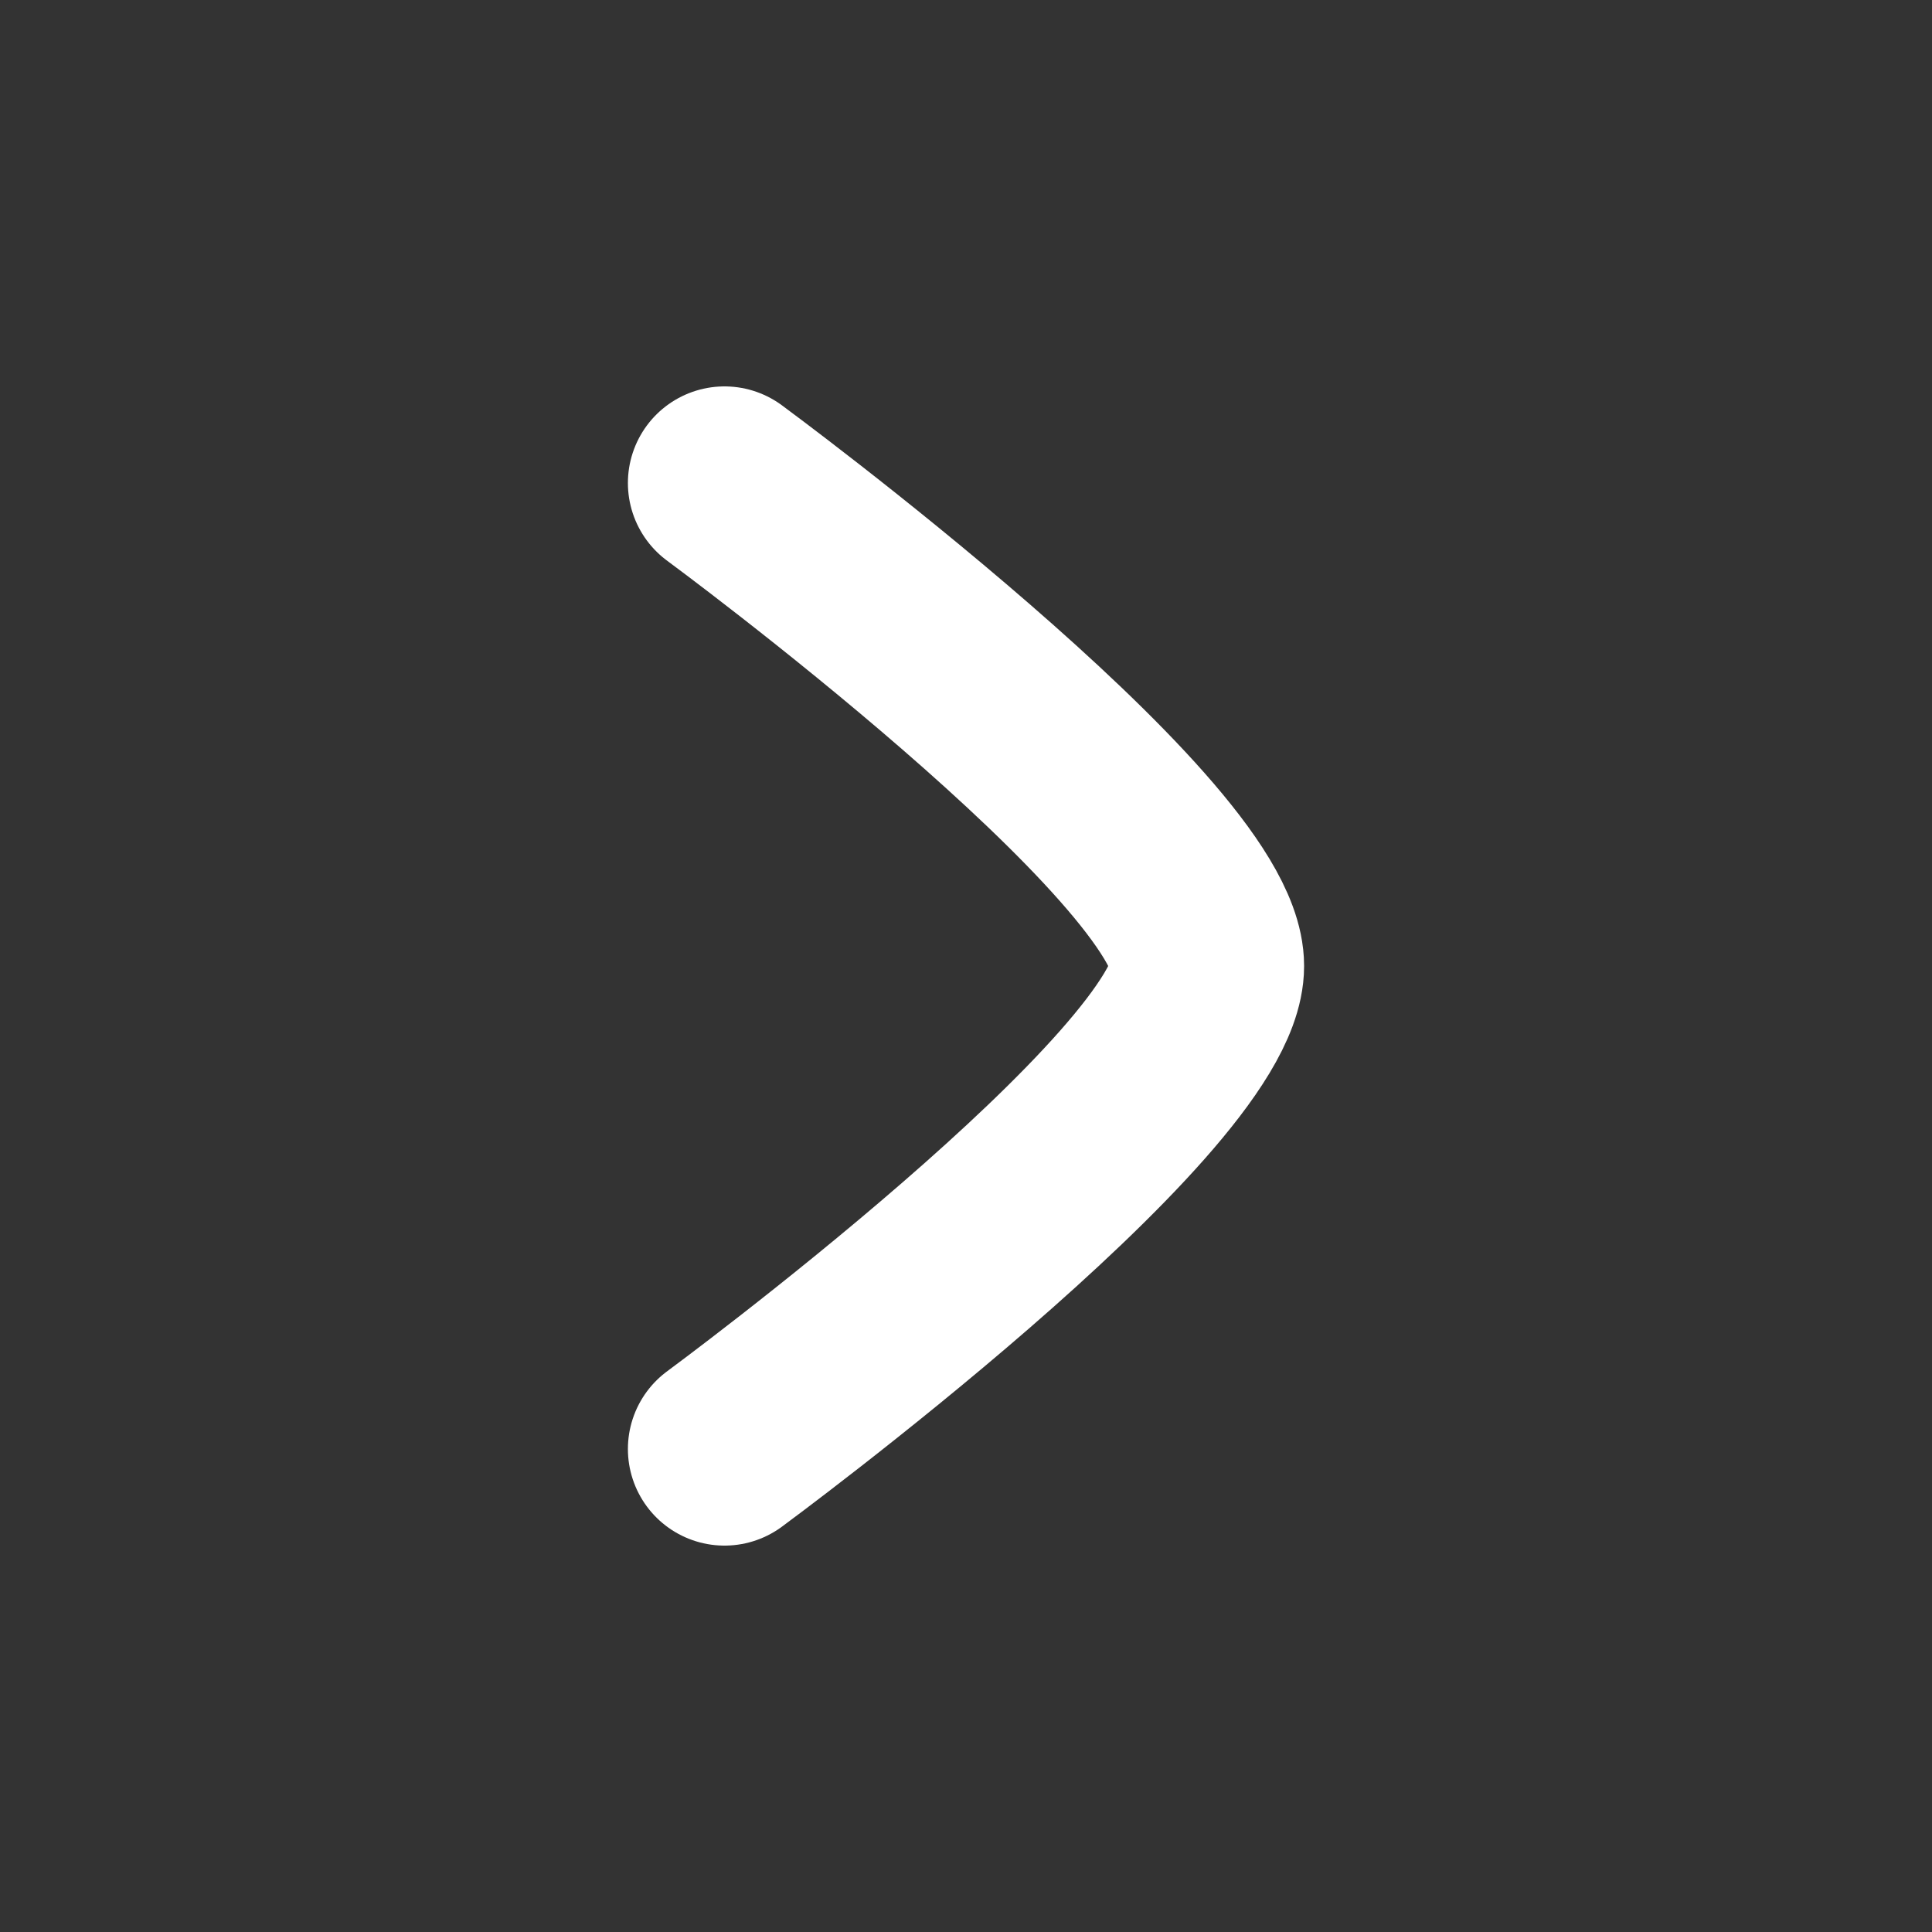 <svg width="30" height="30" viewBox="0 0 30 30" fill="none" xmlns="http://www.w3.org/2000/svg">
<rect x="0" y="0" width="30" height="30" fill="#333333" stroke="none"/>
<path d="M11.25 7.5C11.25 7.5 18.75 13.024 18.75 15C18.75 16.977 11.25 22.5 11.25 22.5" stroke="white" stroke-width="3" stroke-linecap="round" stroke-linejoin="round"/>
</svg>
